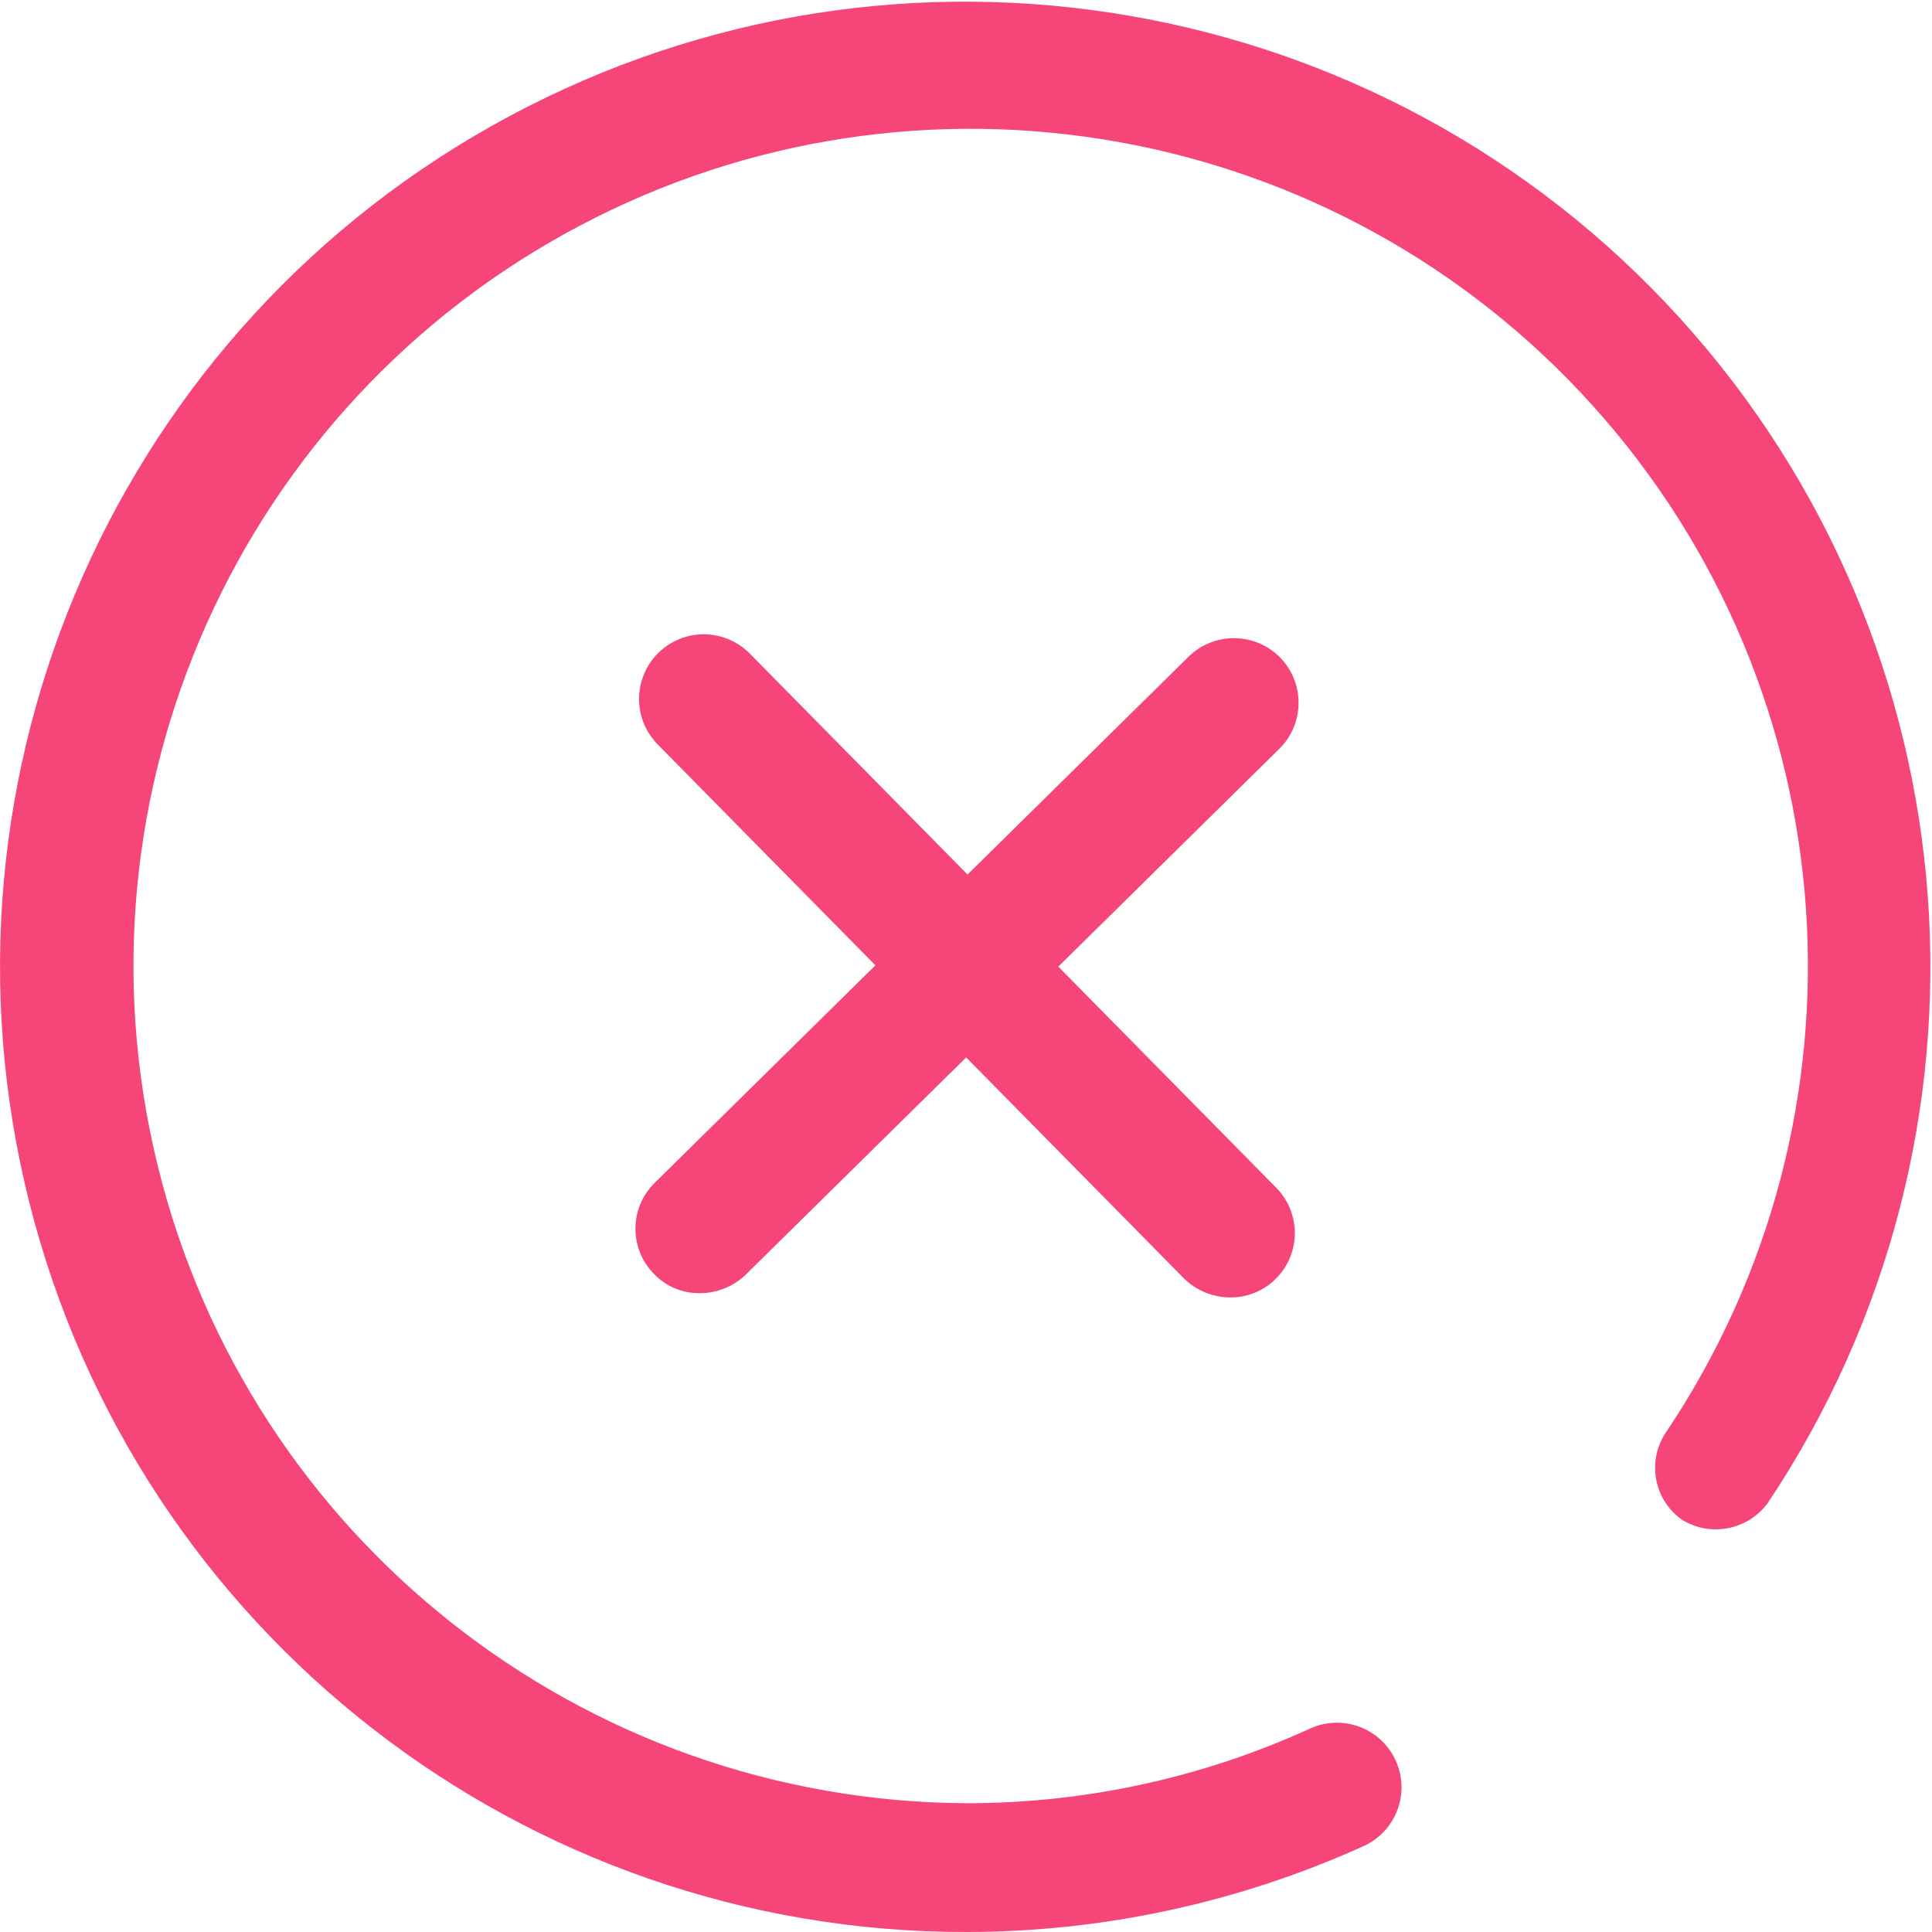 <?xml version="1.0" encoding="UTF-8"?>
<svg width="20px" height="20px" viewBox="0 0 20 20" version="1.1" xmlns="http://www.w3.org/2000/svg" xmlns:xlink="http://www.w3.org/1999/xlink">
    <!-- Generator: Sketch 60 (88103) - https://sketch.com -->
    <title>ziyuan156</title>
    <desc>Created with Sketch.</desc>
    <g id="页面-1" stroke="none" stroke-width="1" fill="none" fill-rule="evenodd">
        <g id="Revert" transform="translate(-875, -416)" fill="#F64679" fill-rule="nonzero">
            <g id="编组-4" transform="translate(535, 270)">
                <g id="编组-13" transform="translate(36, 144)">
                    <g id="编组-12">
                        <g id="编组-11">
                            <g id="ziyuan156" transform="translate(304, 2)">
                                <path d="M10.009,20 C5.425,20.008 1.424,16.895 0.304,12.45 C-0.816,8.005 1.232,3.368 5.273,1.203 C9.313,-0.963 14.309,-0.101 17.39,3.293 C20.471,6.688 20.847,11.743 18.302,15.556 C18.098,15.838 17.71,15.916 17.413,15.733 C17.127,15.532 17.048,15.141 17.235,14.844 C19.457,11.548 19.152,7.164 16.495,4.207 C13.838,1.251 9.511,0.481 5.997,2.339 C2.483,4.197 0.684,8.208 1.633,12.068 C2.581,15.928 6.034,18.648 10.009,18.667 C11.236,18.667 12.448,18.403 13.564,17.893 C13.901,17.741 14.297,17.89 14.449,18.227 C14.601,18.563 14.452,18.959 14.115,19.111 C12.825,19.695 11.425,19.998 10.009,20 L10.009,20 Z" id="路径"></path>
                                <path d="M12.729,13.431 C12.552,13.429 12.384,13.359 12.258,13.236 L6.809,7.707 C6.64,7.537 6.576,7.29 6.639,7.059 C6.702,6.829 6.883,6.649 7.114,6.588 C7.345,6.527 7.592,6.595 7.76,6.764 L13.209,12.293 C13.469,12.554 13.469,12.975 13.209,13.236 C13.082,13.364 12.909,13.434 12.729,13.431 L12.729,13.431 Z" id="路径"></path>
                                <path d="M7.244,13.387 C7.067,13.389 6.897,13.318 6.773,13.191 C6.513,12.931 6.513,12.509 6.773,12.249 L12.302,6.8 C12.565,6.54 12.989,6.542 13.249,6.804 C13.509,7.067 13.507,7.491 13.244,7.751 L7.715,13.2 C7.588,13.32 7.419,13.387 7.244,13.387 Z" id="路径"></path>
                            </g>
                        </g>
                    </g>
                </g>
            </g>
        </g>
    </g>
</svg>